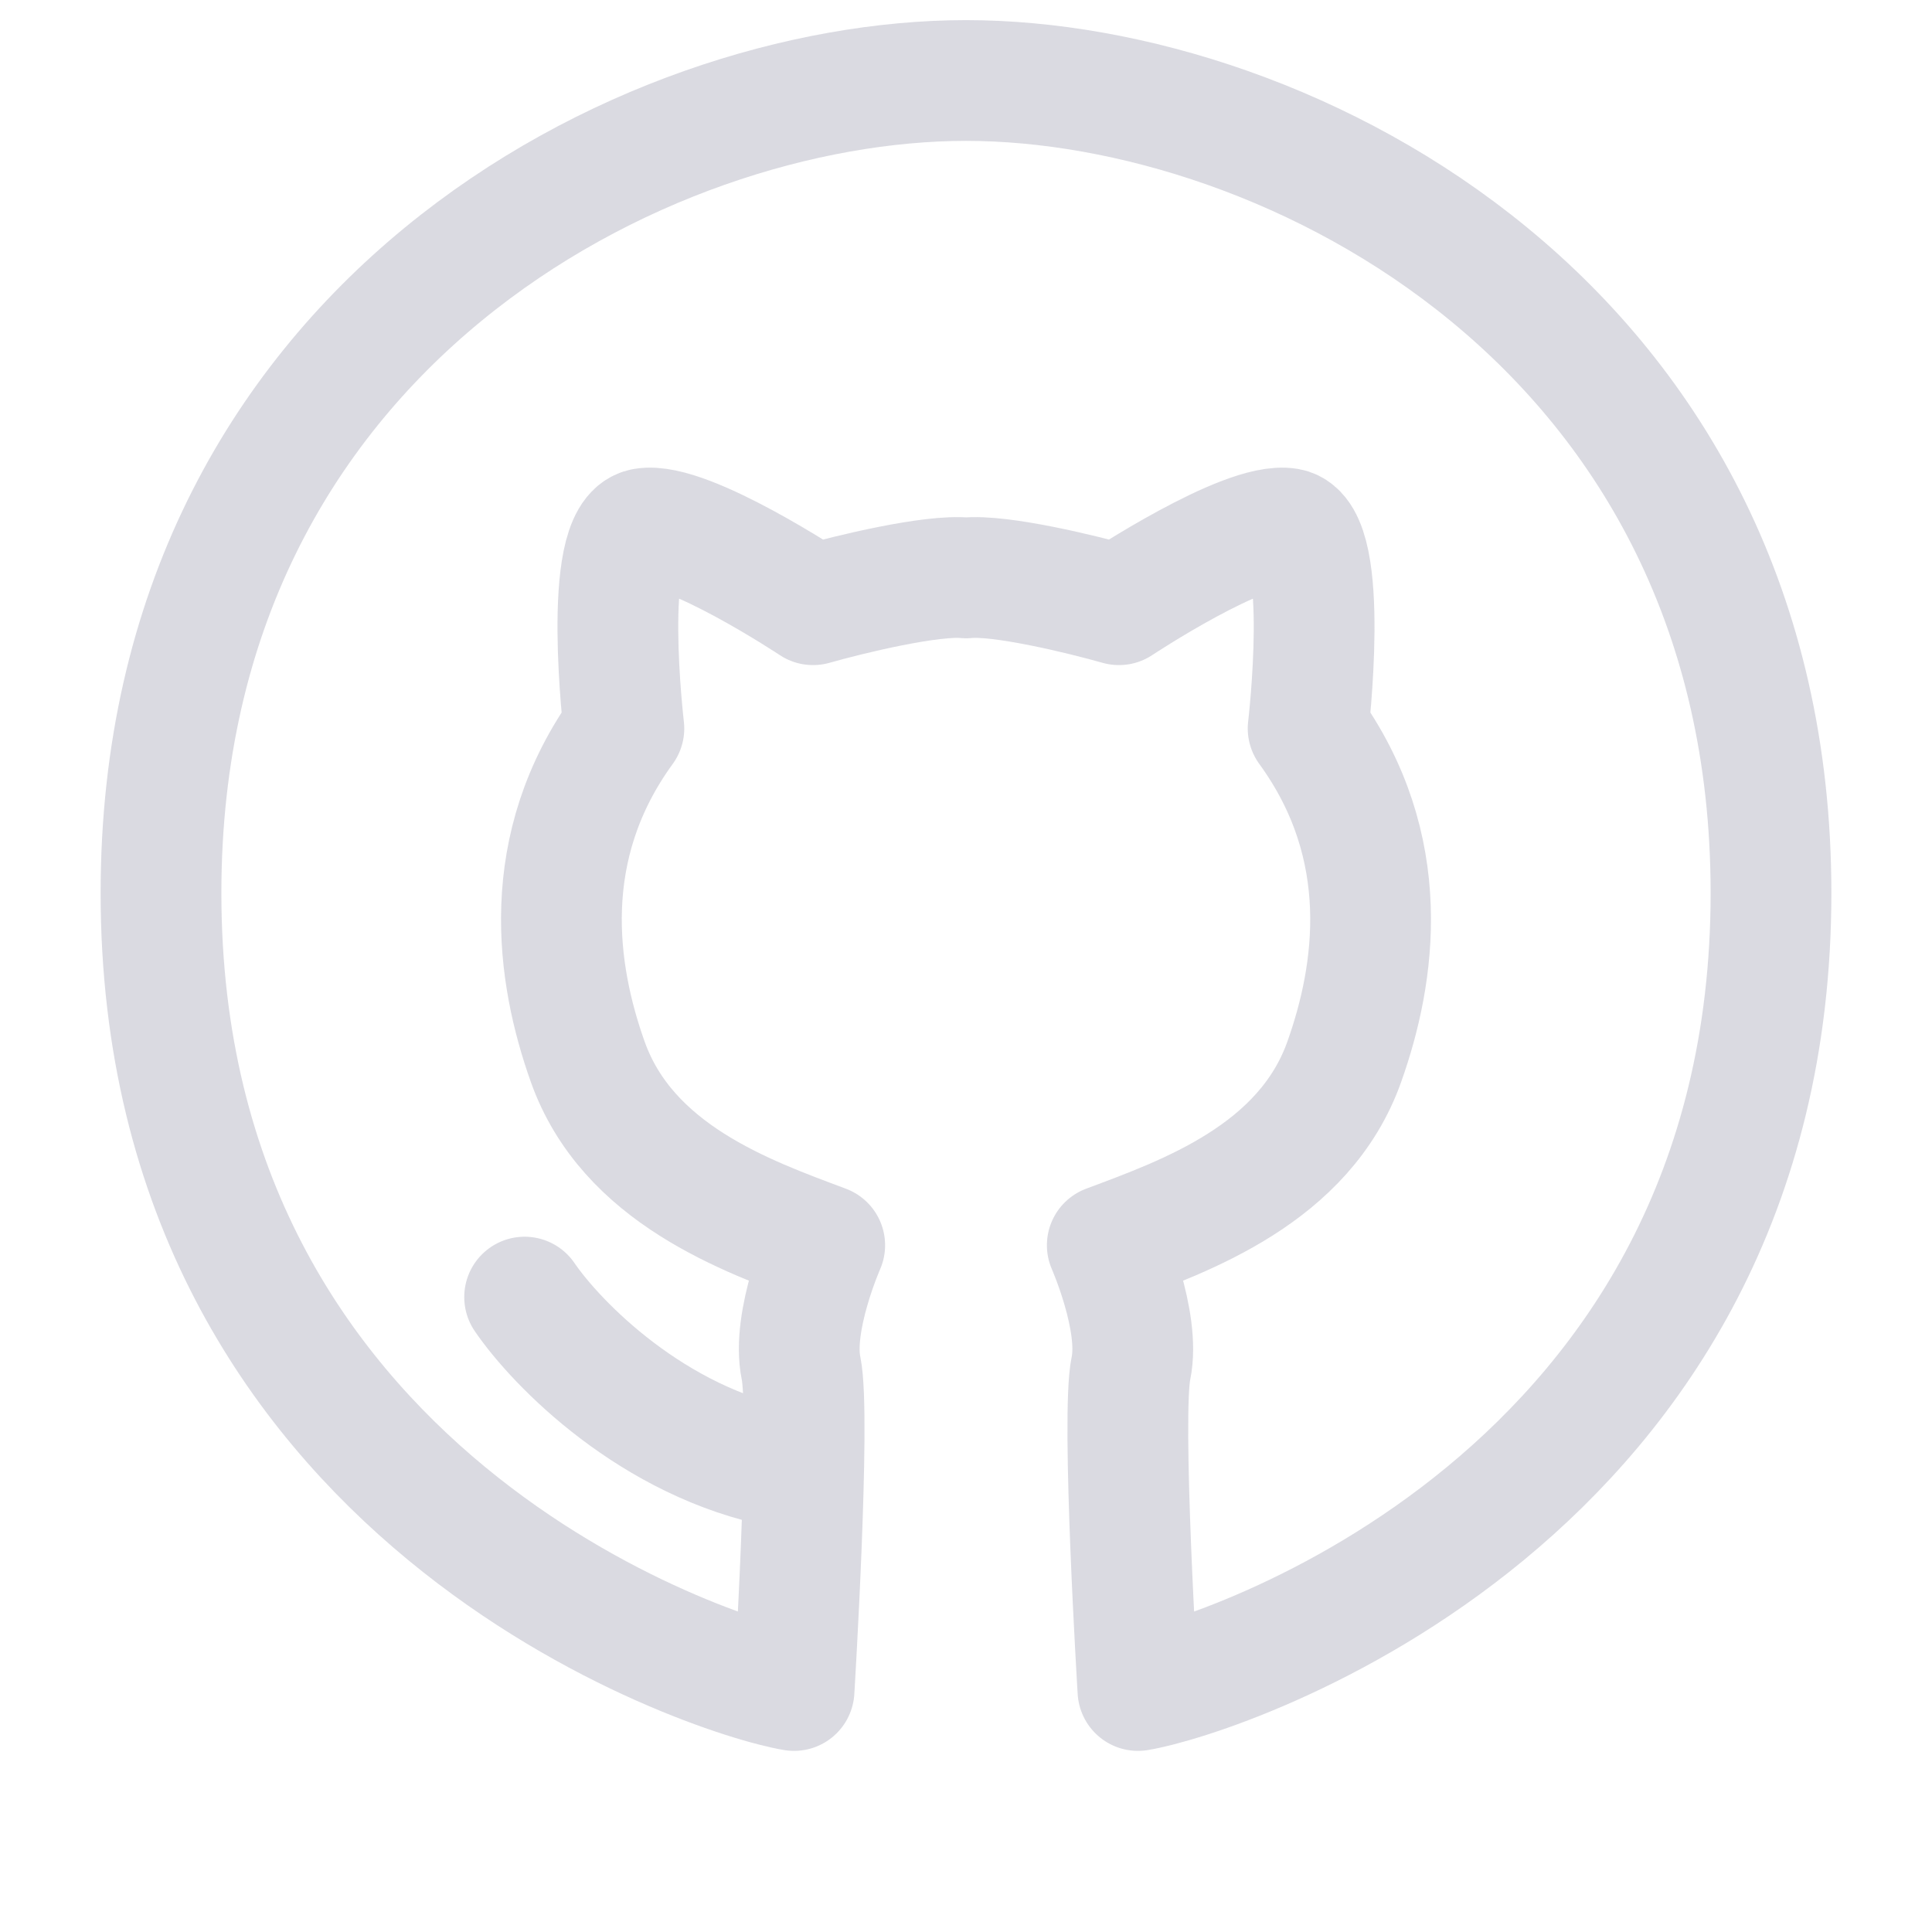 <svg width="24" height="24" viewBox="0 0 24 24" fill="none" xmlns="http://www.w3.org/2000/svg">
<path d="M6.517 16.113C6.912 16.691 8.109 17.923 9.742 18.233M9.864 21C8.836 20.83 2 18.606 2 11.093C2 4.063 8.002 1 12 1C16 1 22 4.063 22 11.093C22 18.606 15.164 20.831 14.136 21C14.136 21 13.926 17.583 14.049 16.997C14.171 16.411 13.755 15.469 13.755 15.469C14.726 15.105 16.205 14.585 16.7 13.187C17.085 12.103 17.327 10.529 16.25 9.049C16.25 9.049 16.532 6.659 16 6.565C15.467 6.473 13.9 7.512 13.9 7.512C13.443 7.382 12.424 7.135 12.002 7.179C11.579 7.135 10.557 7.382 10.1 7.512C10.1 7.512 8.532 6.472 8 6.565C7.468 6.658 7.75 9.049 7.75 9.049C6.673 10.529 6.915 12.103 7.3 13.187C7.796 14.585 9.274 15.105 10.245 15.469C10.245 15.469 9.829 16.411 9.951 16.997C10.073 17.583 9.864 21 9.864 21Z" stroke="#DADAE1" stroke-width="1.5" stroke-linecap="round" stroke-linejoin="round"/>
</svg>
